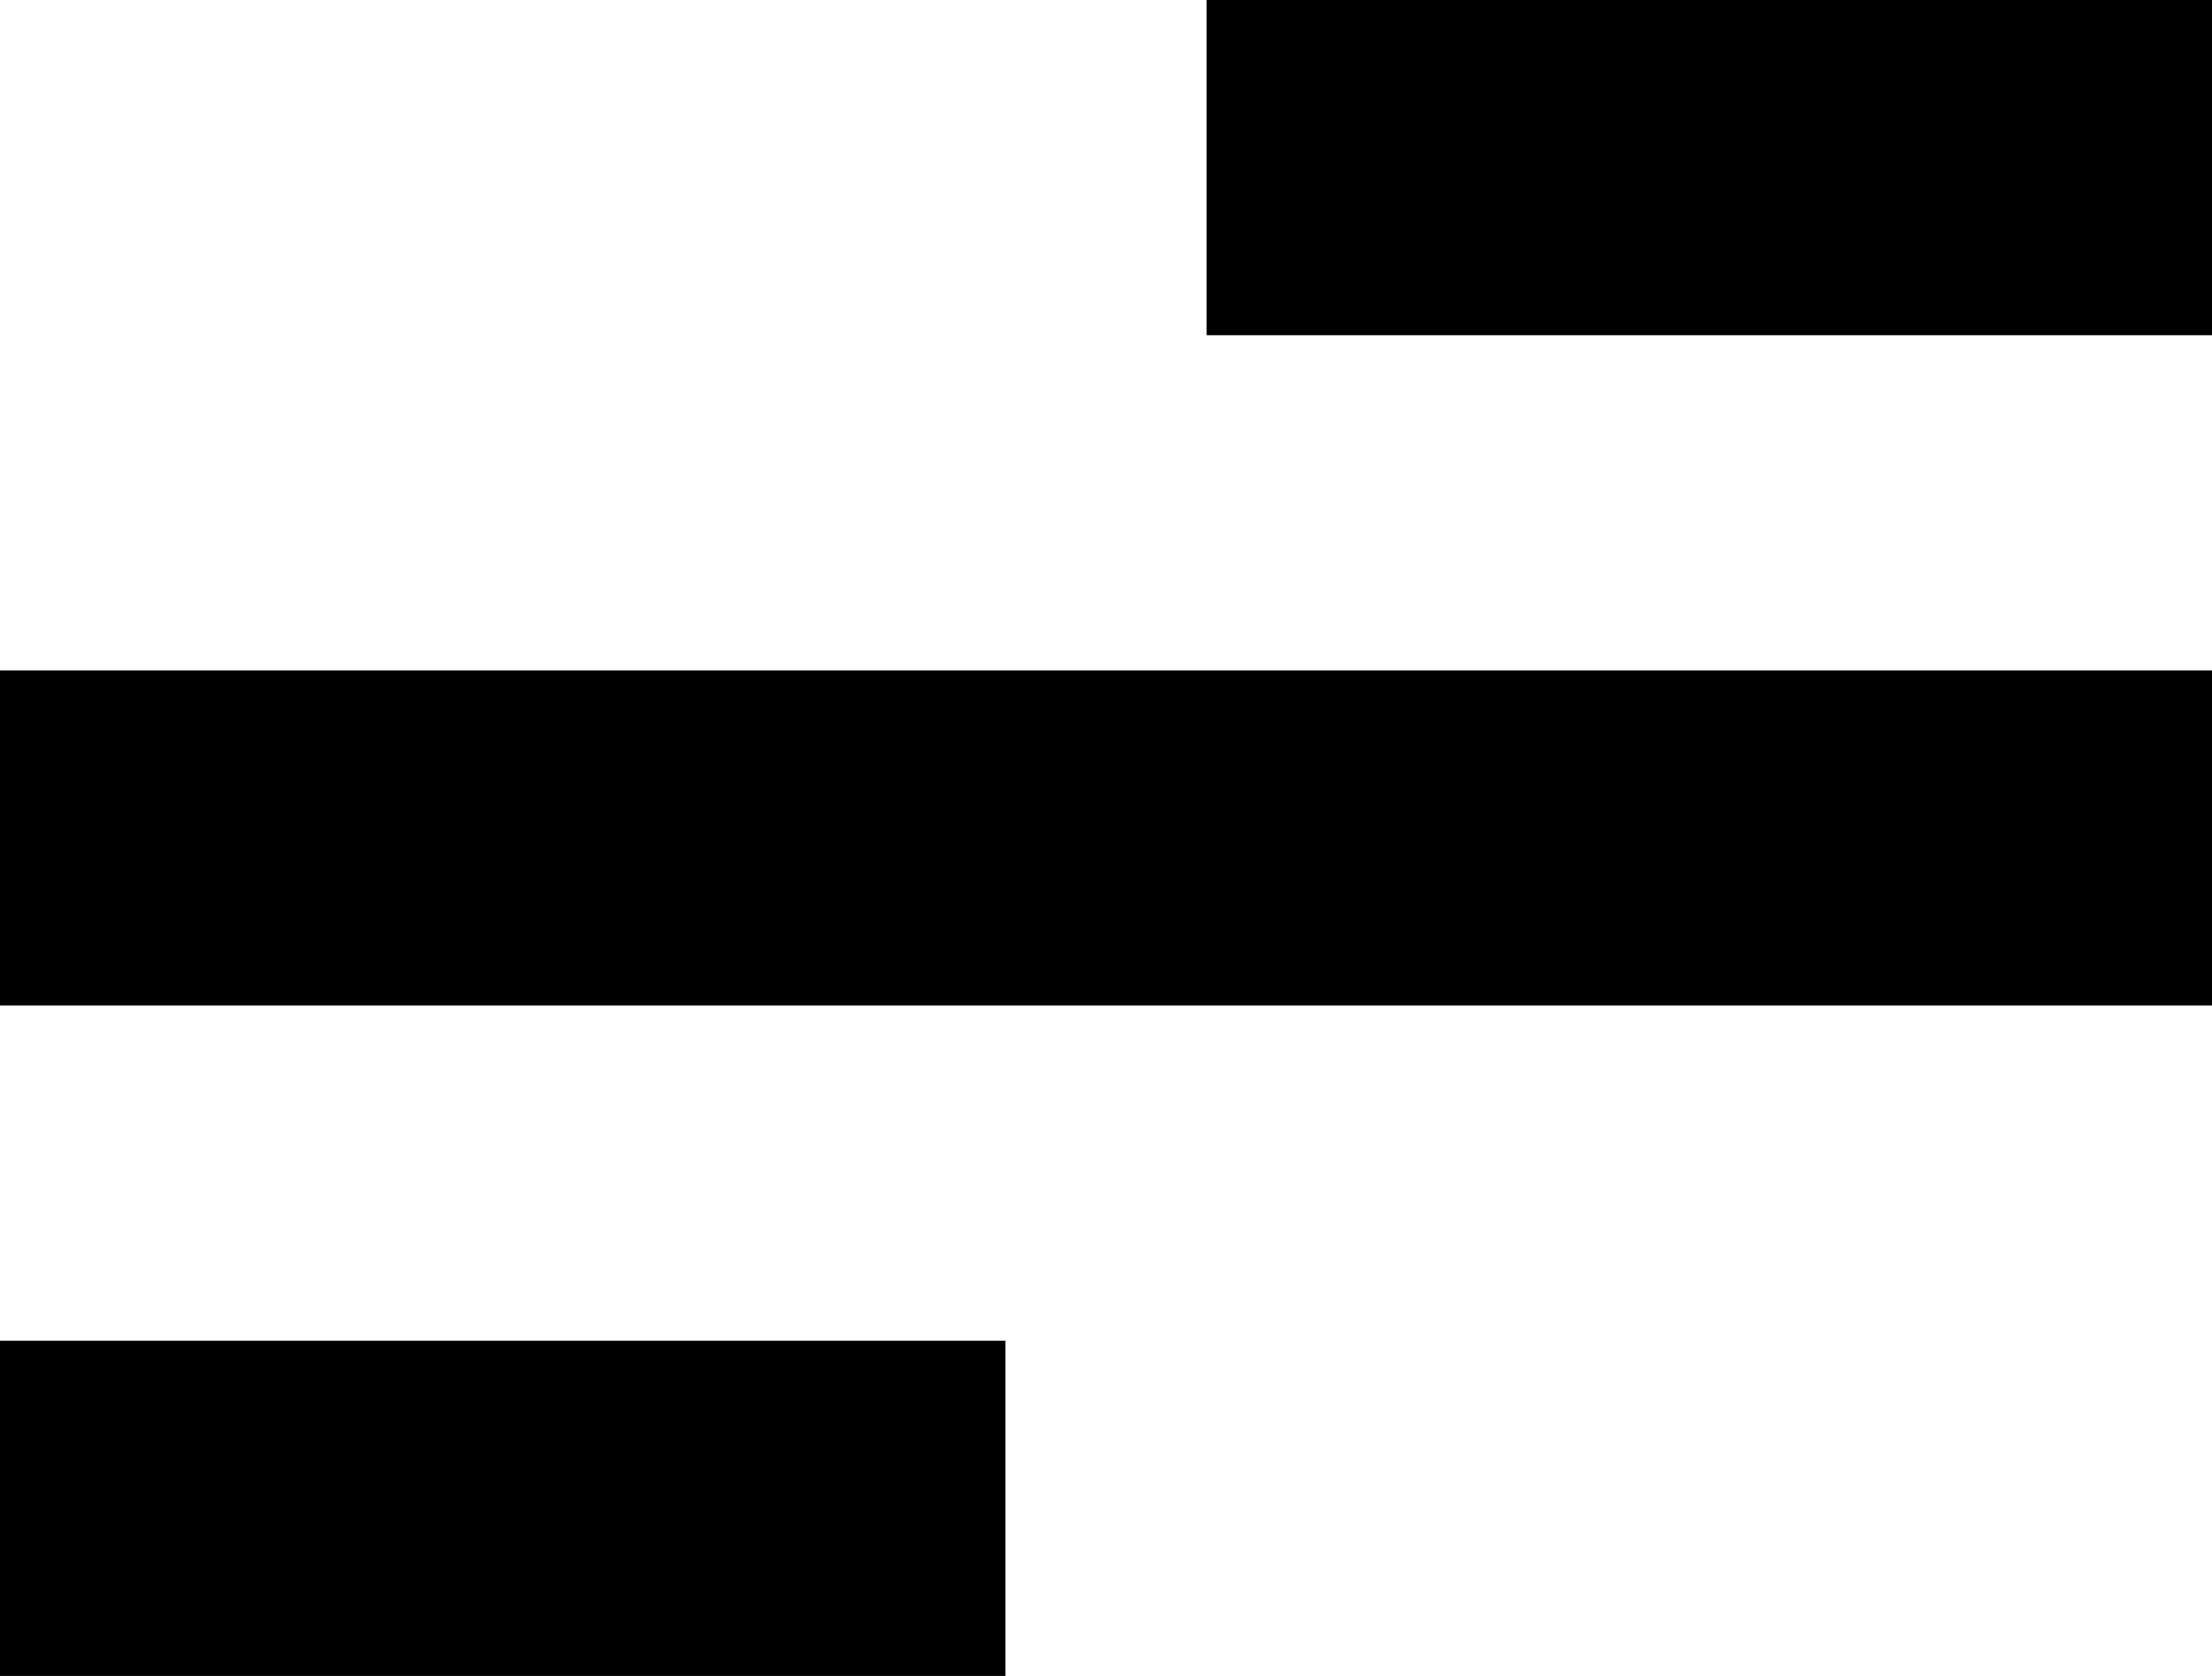 <svg
    id="Layer_1"
    data-name="Layer 1"
    xmlns="http://www.w3.org/2000/svg"
    viewBox="0 0 33 25"
><title>Combined Shape</title><path
        d="M23.5,10.5h15v-5h-15Zm-18,10h33v-5H5.5Zm15,5H5.5v5h15Zm18-20h-15v5h15Z"
        transform="translate(-5.5 -5.5)"
    /></svg>
